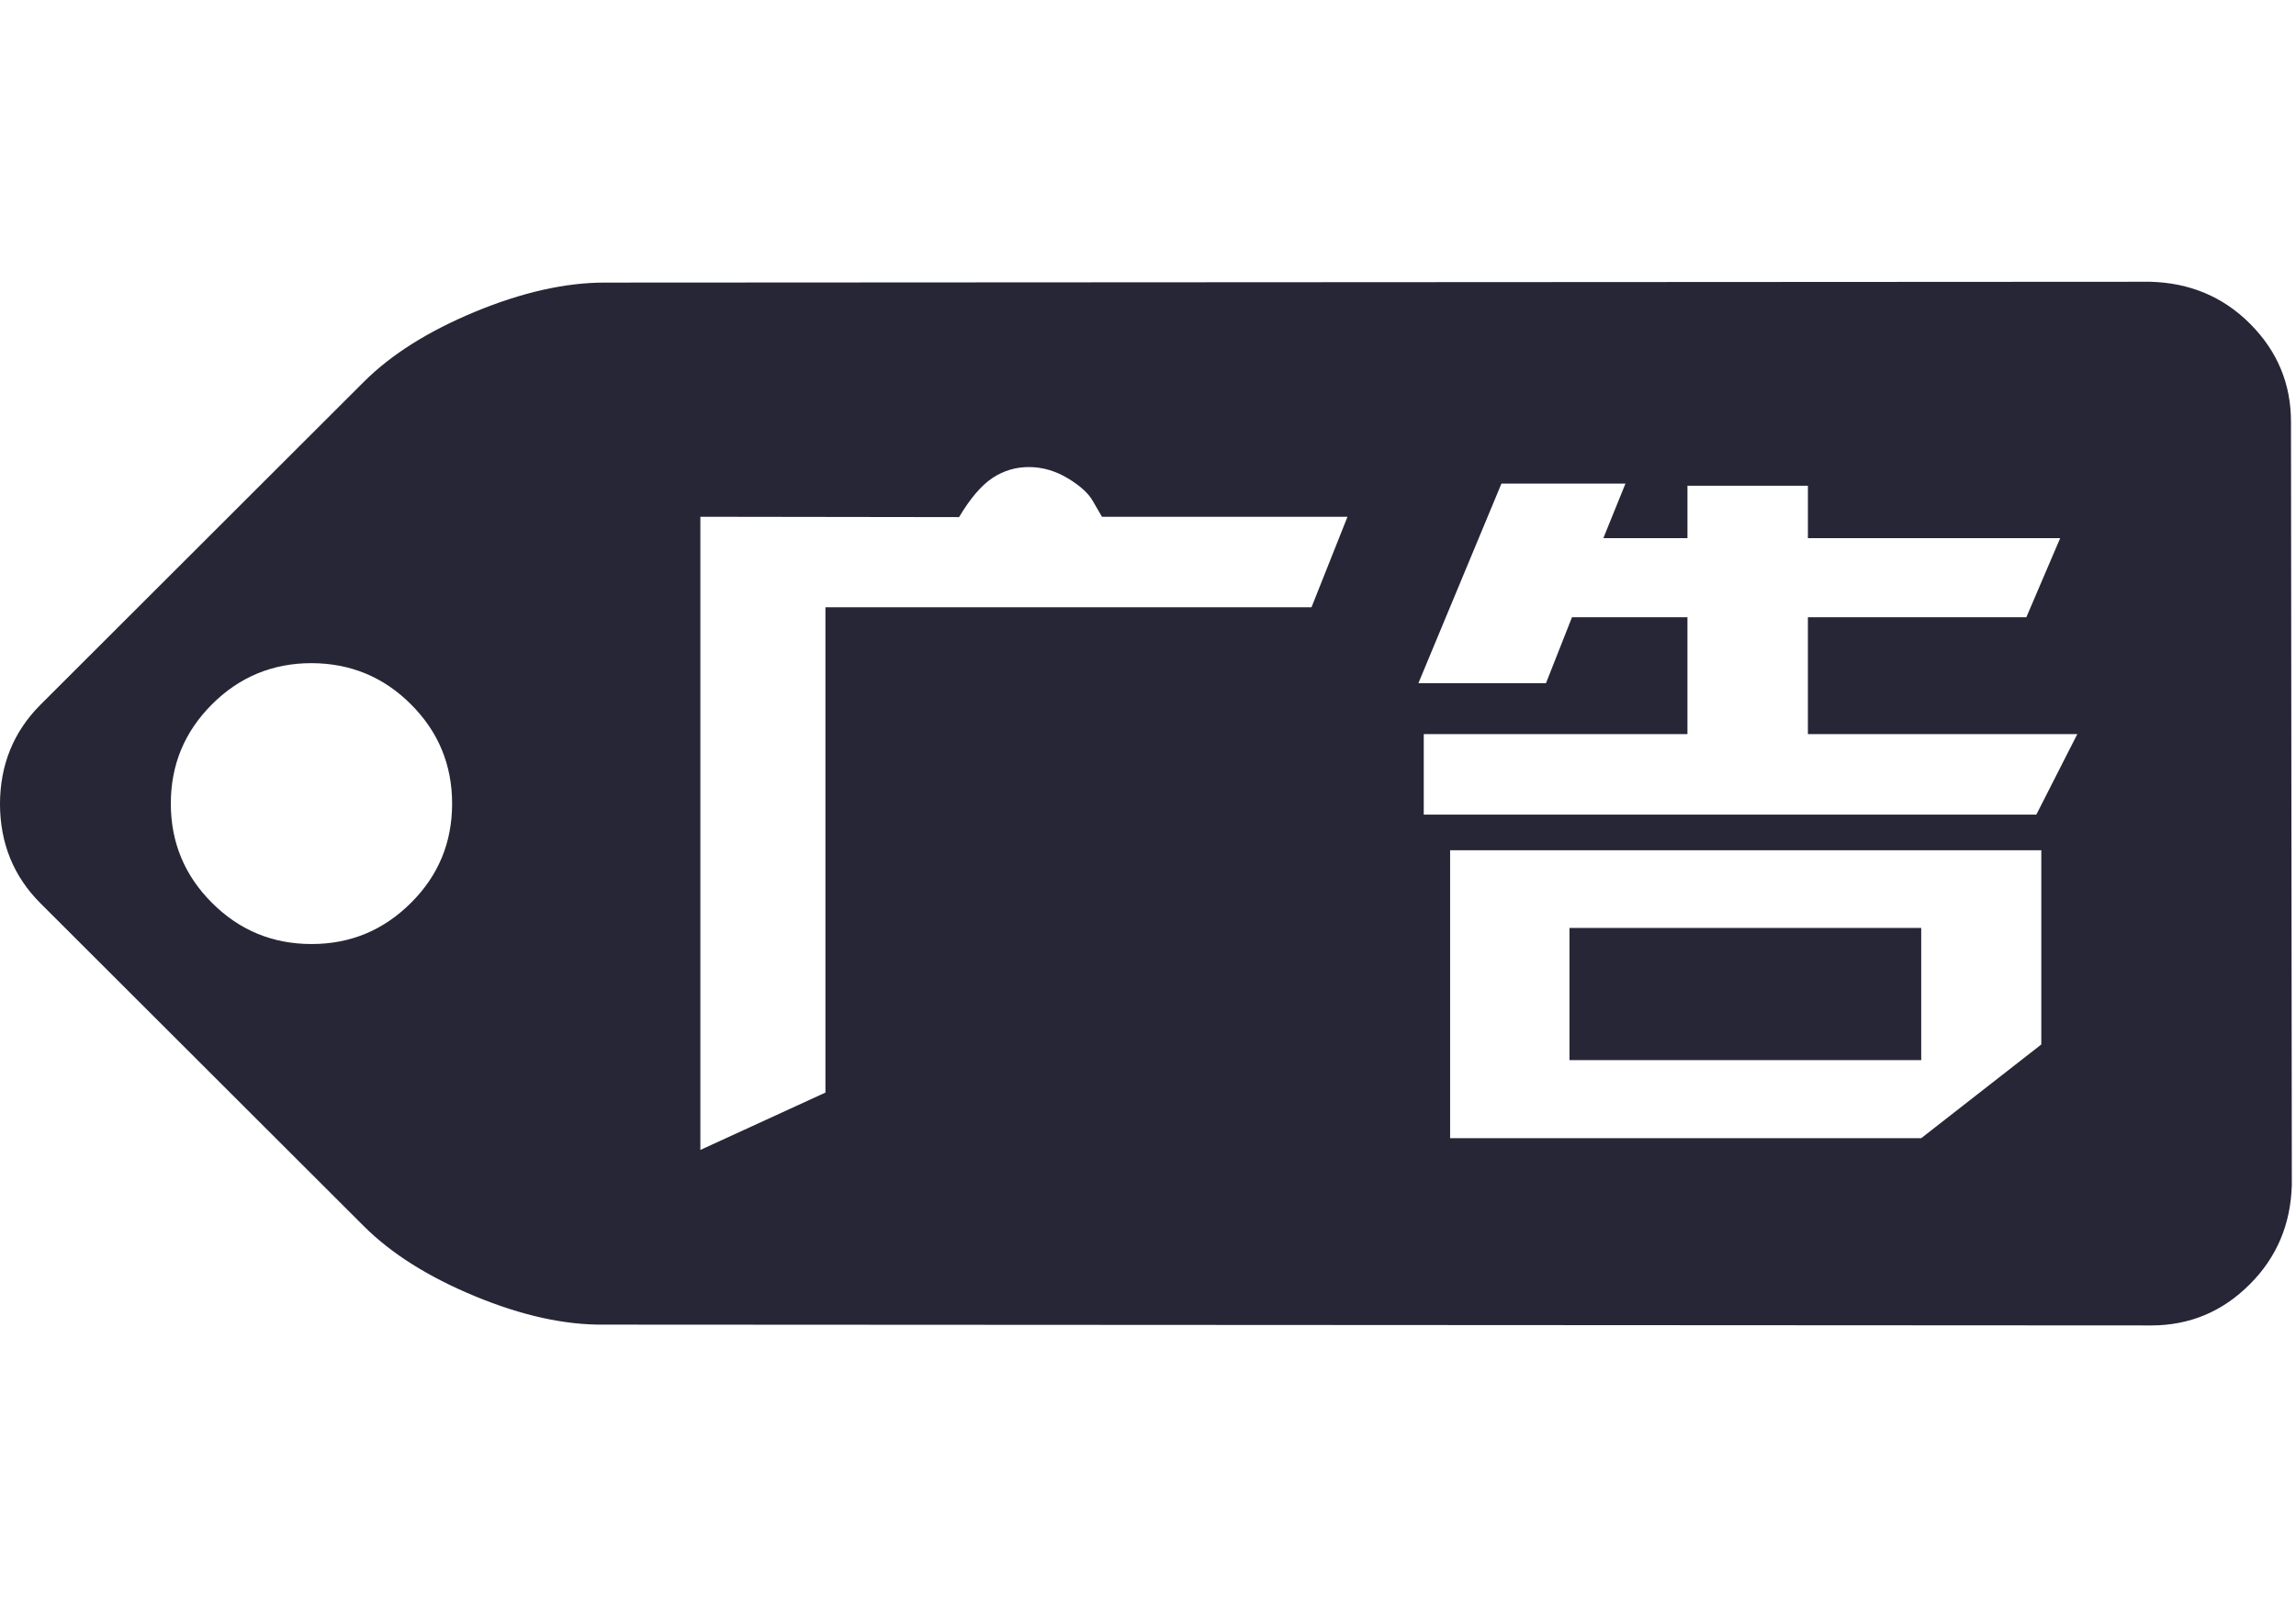 <?xml version="1.0" standalone="no"?><!DOCTYPE svg PUBLIC "-//W3C//DTD SVG 1.1//EN" "http://www.w3.org/Graphics/SVG/1.1/DTD/svg11.dtd"><svg width="285.547" height="200" viewBox="0 0 285.547 200" version="1.1" xmlns="http://www.w3.org/2000/svg" xmlns:xlink="http://www.w3.org/1999/xlink"><defs><style type="text/css"><![CDATA[
@font-face { font-family: ifont; src: url("//at.alicdn.com/t/font_1442373896_4754455.eot?#iefix") format("embedded-opentype"), url("//at.alicdn.com/t/font_1442373896_4754455.woff") format("woff"), url("//at.alicdn.com/t/font_1442373896_4754455.ttf") format("truetype"), url("//at.alicdn.com/t/font_1442373896_4754455.svg#ifont") format("svg"); }

]]></style></defs><g class="transform-group"><g transform="scale(0.195, 0.195)"><path d="M1461.146 269.29c0.078-24.464-8.727-45.443-26.195-62.891-17.17-17.143-38.335-26.011-63.496-26.682L385.654 180.241c-25.087 0-52.631 6.205-82.521 18.556-29.819 12.337-53.591 27.263-71.116 44.779l-206.195 205.907c-17.173 17.213-25.75 38.271-25.835 63.326 0.083 25.06 8.663 46.202 25.835 63.344L232.016 782.054c17.526 17.51 41.212 32.447 71.116 44.79 29.89 12.337 57.21 18.329 82.069 18.031l986.773 0.521c24.425 0 45.435-8.732 62.913-26.259 17.17-17.129 26.104-38.272 26.792-63.315L1461.146 269.29 1461.146 269.29M262.147 575.828c-17.539 17.51-38.625 26.299-63.427 26.299-24.789 0-45.961-8.718-63.5-26.243-17.467-17.44-26.272-38.569-26.272-63.329 0-24.758 8.734-45.819 26.272-63.342 17.467-17.44 38.639-26.23 63.429-26.23 24.872 0.071 45.958 8.789 63.426 26.23 17.537 17.524 26.272 38.651 26.272 63.342C288.348 537.389 279.615 558.446 262.147 575.828L262.147 575.828M343.098 512.559 343.098 512.559zM859.405 329.601l-22.955 57.727L526.451 387.328l0 309.545-79.772 36.591L446.679 329.601l165 0.228c7.12-11.967 14.24-20.302 21.363-25 7.12-4.695 14.96-7.006 23.522-6.931 8.558 0.079 16.78 2.501 24.659 7.273 7.877 4.772 13.181 9.659 15.909 14.659l5.682 9.773L859.405 329.601 859.405 329.601zM1002.587 393.692l-16.591 42.046-81.365 0 52.955-127.273 79.092 0-14.09 34.773 53.636 0 0-33.409 76.818 0 0 33.409L1313.951 343.238l-21.589 50.454L1153.041 393.692l0 74.545 171.819 0-26.137 51.364L908.041 519.601l0-51.364 168.182 0 0-74.545L1002.587 393.692zM924.859 542.328l377.045 0 0 123.864-76.591 59.772L924.859 725.964 924.859 542.328zM1225.314 591.873 1000.996 591.873l0 84.318 224.318 0L1225.314 591.873 1225.314 591.873z" fill="#272636"></path></g></g></svg>